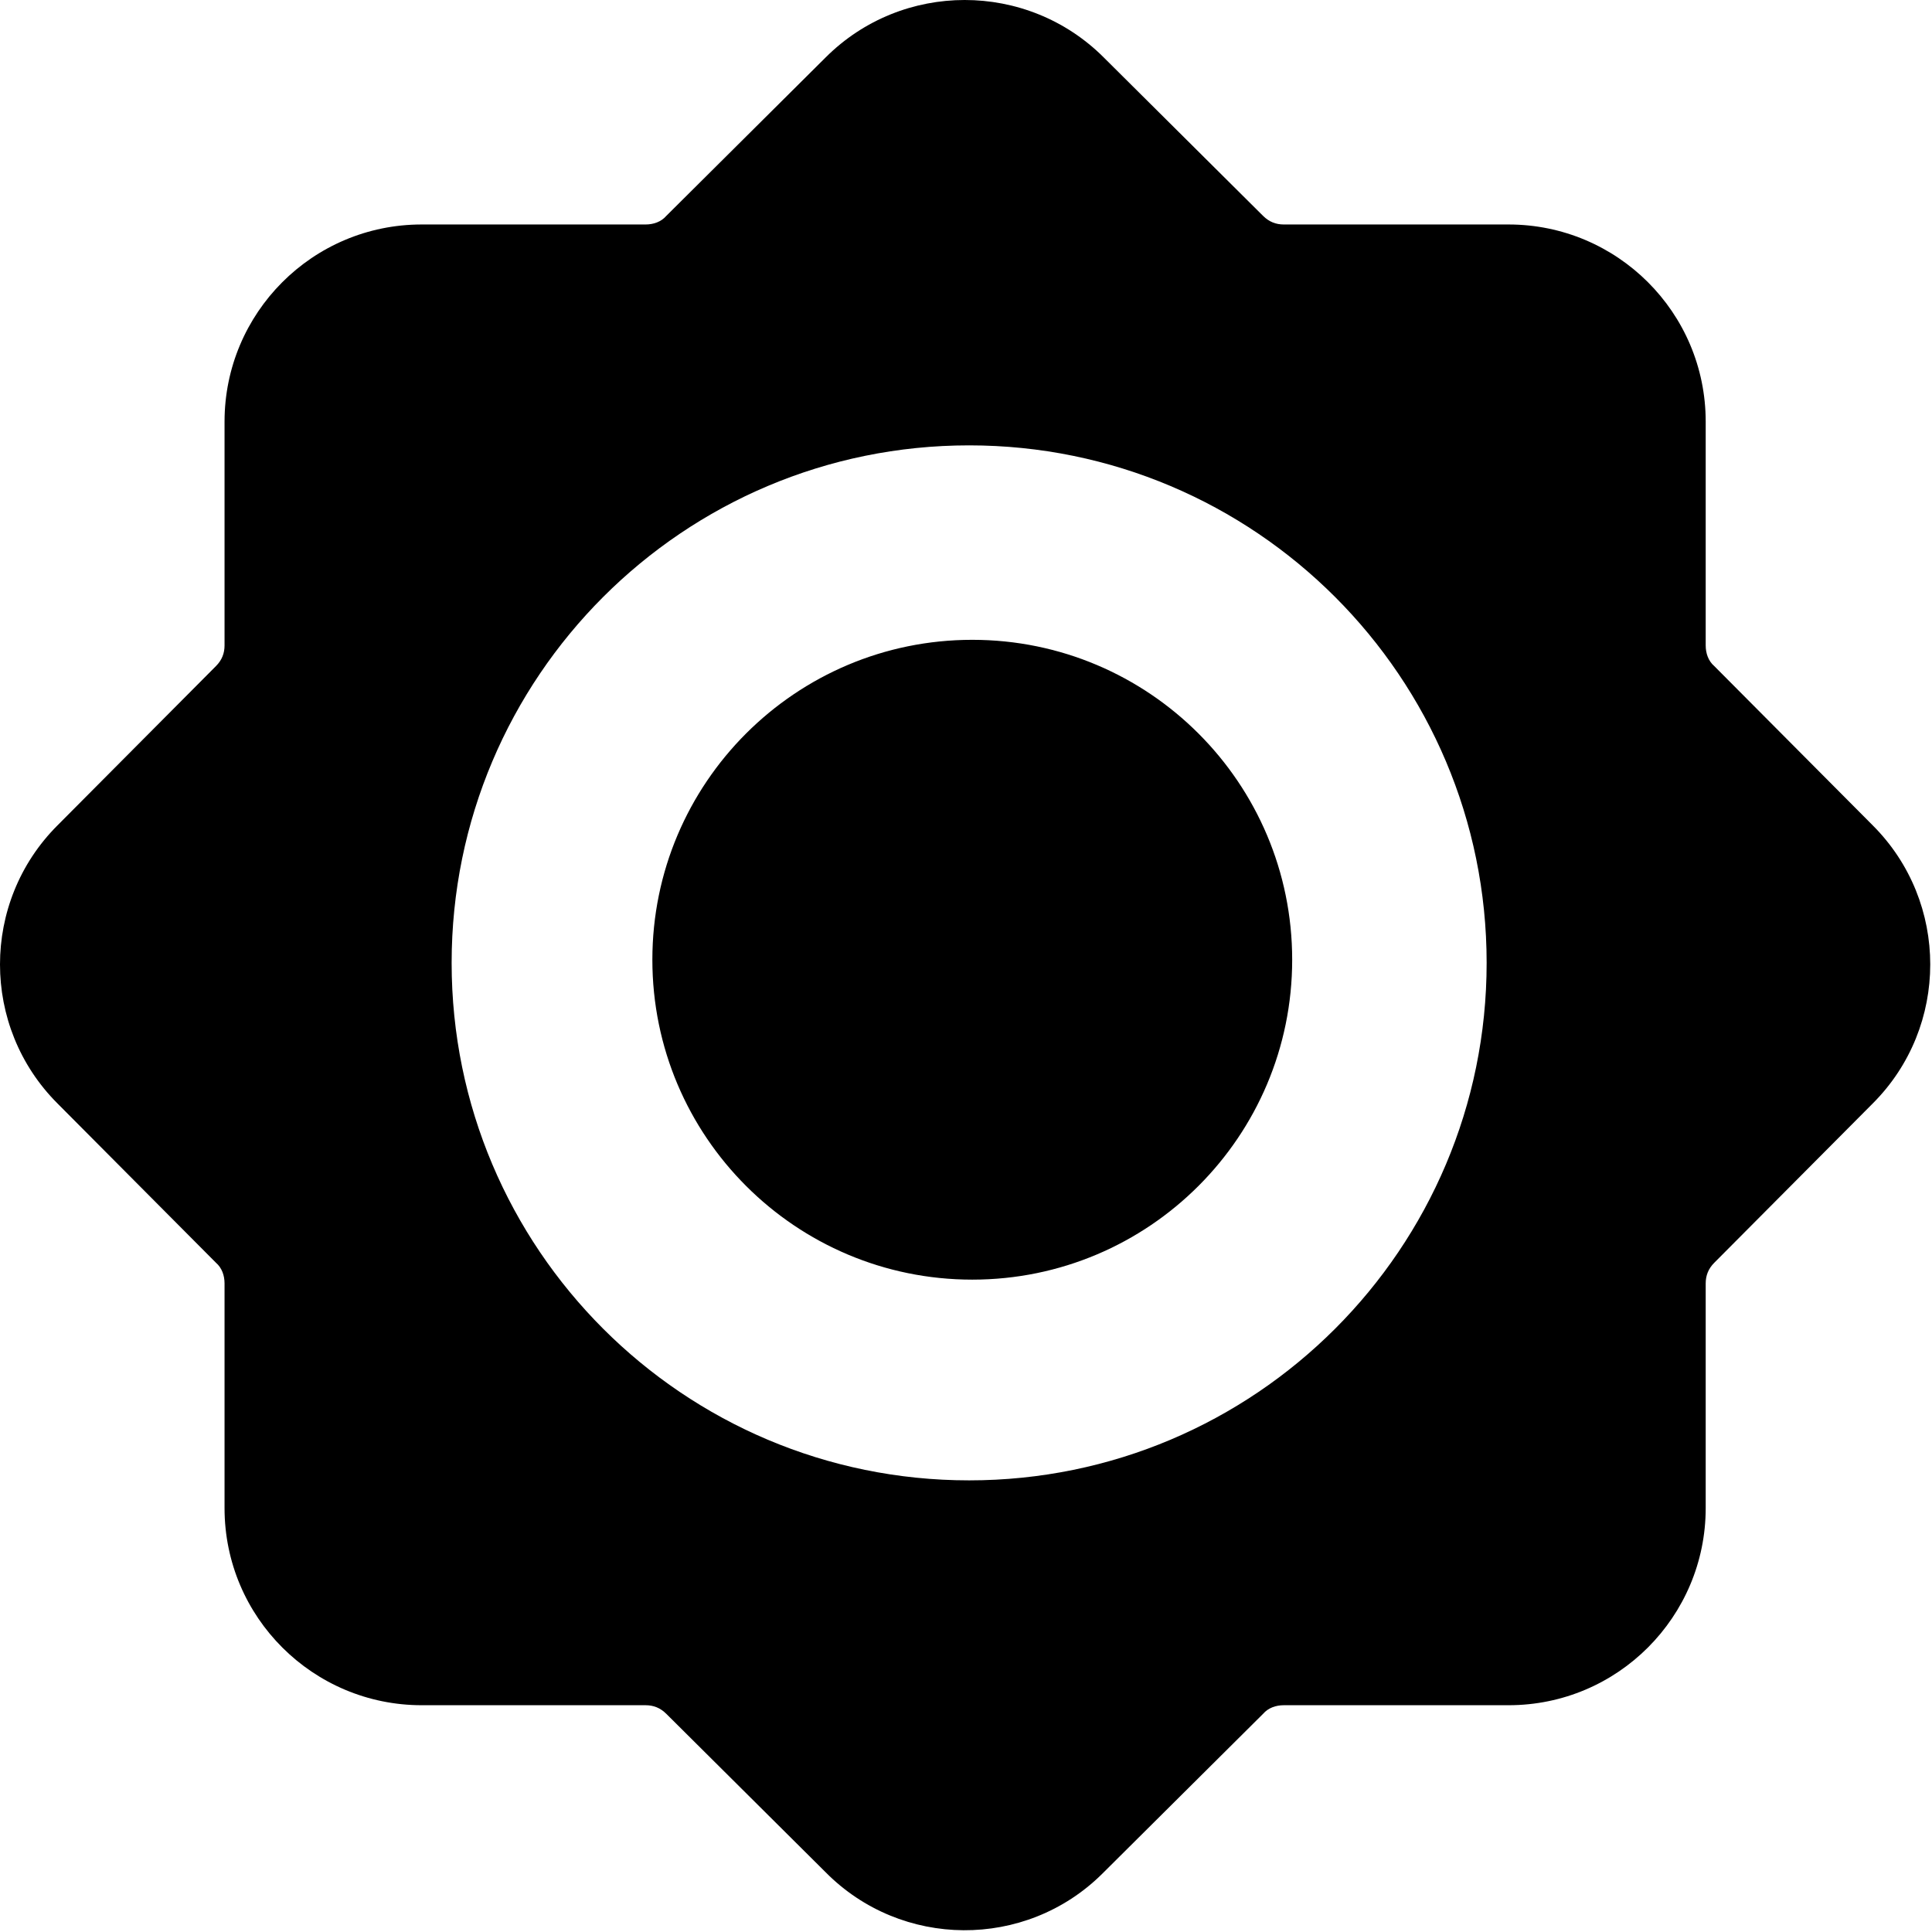<svg width="308" height="308" viewBox="0 0 308 308" fill="none" xmlns="http://www.w3.org/2000/svg">
<path fill-rule="evenodd" clip-rule="evenodd" d="M298.556 131.583L273.296 106.193C272.335 105.369 271.923 104.134 271.923 102.899V67.216C271.923 49.785 257.783 35.786 240.486 35.786H204.655C203.419 35.786 202.321 35.375 201.36 34.414L175.963 9.161C163.744 -3.054 143.838 -3.054 131.62 9.161L106.223 34.414C105.399 35.375 104.164 35.786 102.928 35.786H67.234C49.799 35.786 35.797 49.923 35.797 67.216V102.899C35.797 104.134 35.385 105.232 34.424 106.193L9.164 131.583C-3.055 143.798 -3.055 163.698 9.164 175.913L34.424 201.303C35.385 202.127 35.797 203.362 35.797 204.597V240.418C35.797 257.848 49.937 271.847 67.234 271.847H102.928C104.164 271.847 105.262 272.259 106.223 273.22L131.62 298.473C143.701 310.687 163.47 310.825 175.688 298.747L175.963 298.473L201.36 273.22C202.184 272.259 203.419 271.847 204.655 271.847H240.486C257.921 271.847 271.923 257.711 271.923 240.418V204.597C271.923 203.362 272.335 202.264 273.296 201.303L298.556 175.913C310.775 163.698 310.775 143.798 298.556 131.583ZM237 153.5C237 199.063 200.063 236 154.5 236C108.937 236 72 199.063 72 153.5C72 107.937 108.937 71 154.5 71C200.063 71 237 107.937 237 153.5ZM206 153C206 181.167 183.167 204 155 204C126.833 204 104 181.167 104 153C104 124.833 126.833 102 155 102C183.167 102 206 124.833 206 153Z" fill="#000"/>
</svg>
